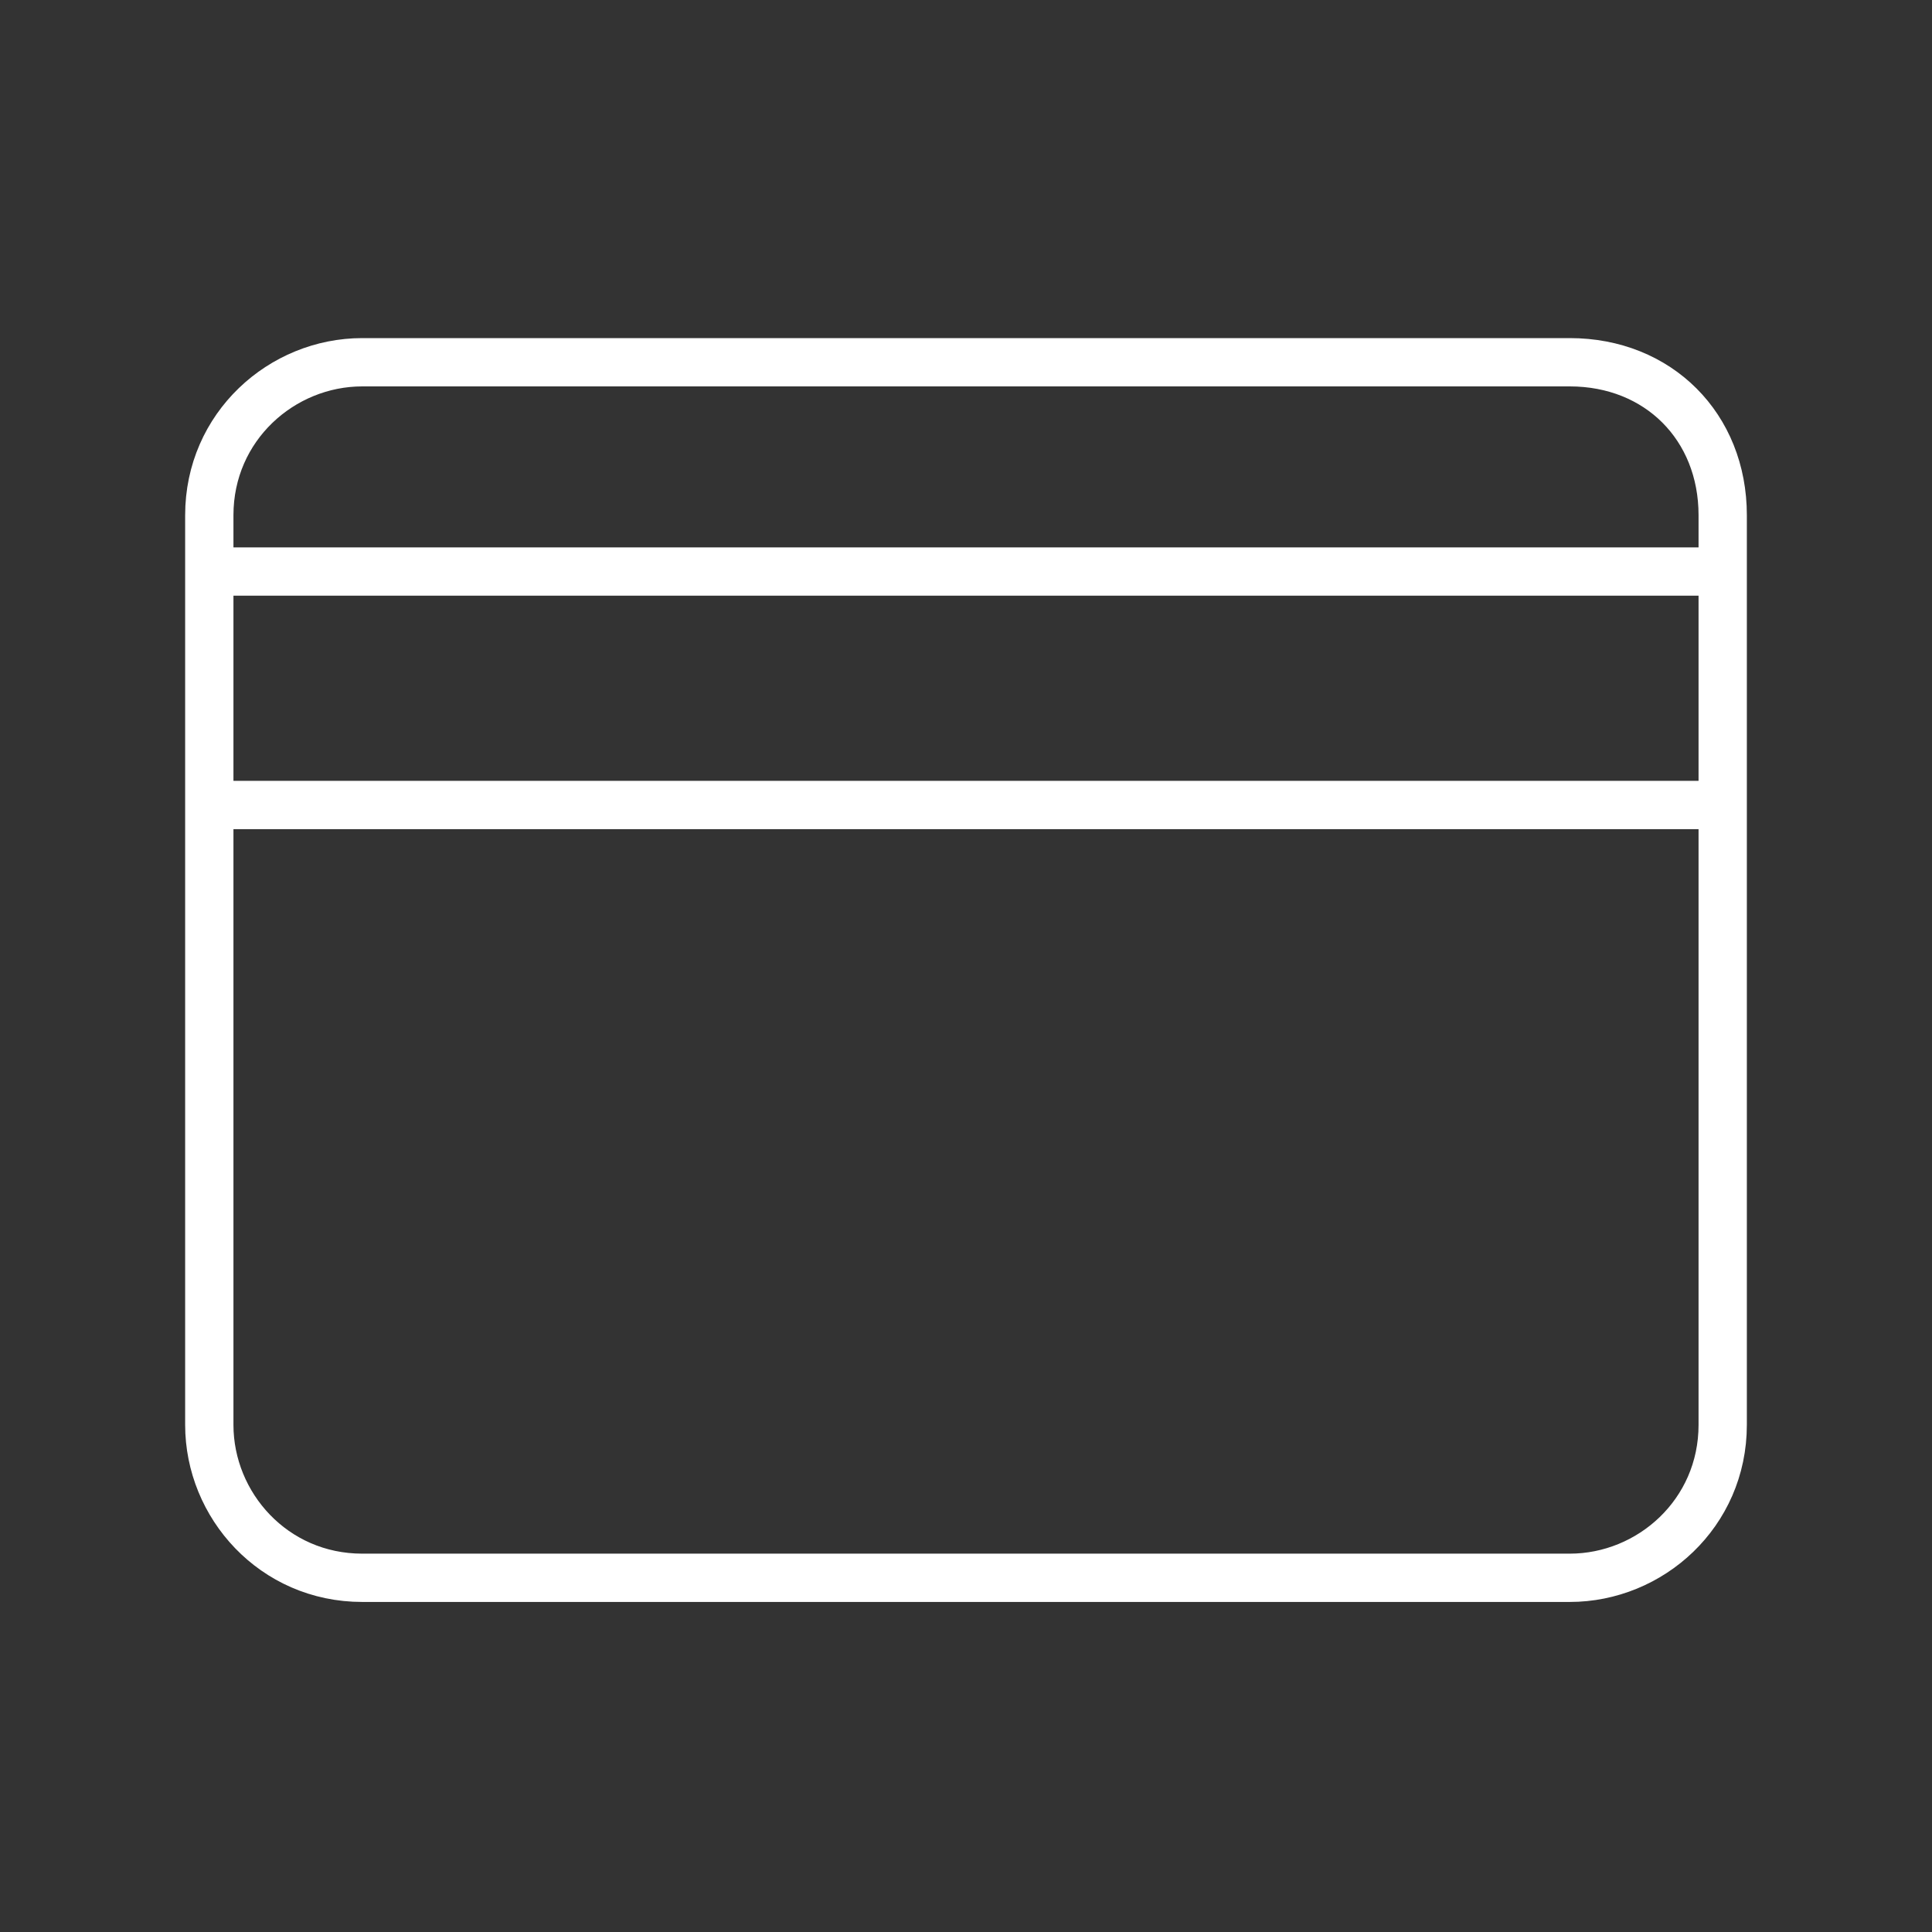 <svg xmlns="http://www.w3.org/2000/svg"
    width="24" height="24"
    viewBox="0 0 24 24">
    <rect x="0" y="0" width="24" height="24" fill="#333333" stroke="none"/>
    <path fill="none"
        stroke="#FFFFFF"
        stroke-width="0.6"
        stroke-miterlimit="10"
        d="M19.5,4.5h-15c-1,0-1.9,0.8-1.9,1.9l0,11.3c0,1,0.8,1.9,1.9,1.9h15c1,0,1.9-0.8,1.9-1.9V6.4
	C21.4,5.3,20.6,4.5,19.5,4.5z M2.5,10h19 M2.5,7.1h19"/>
</svg>